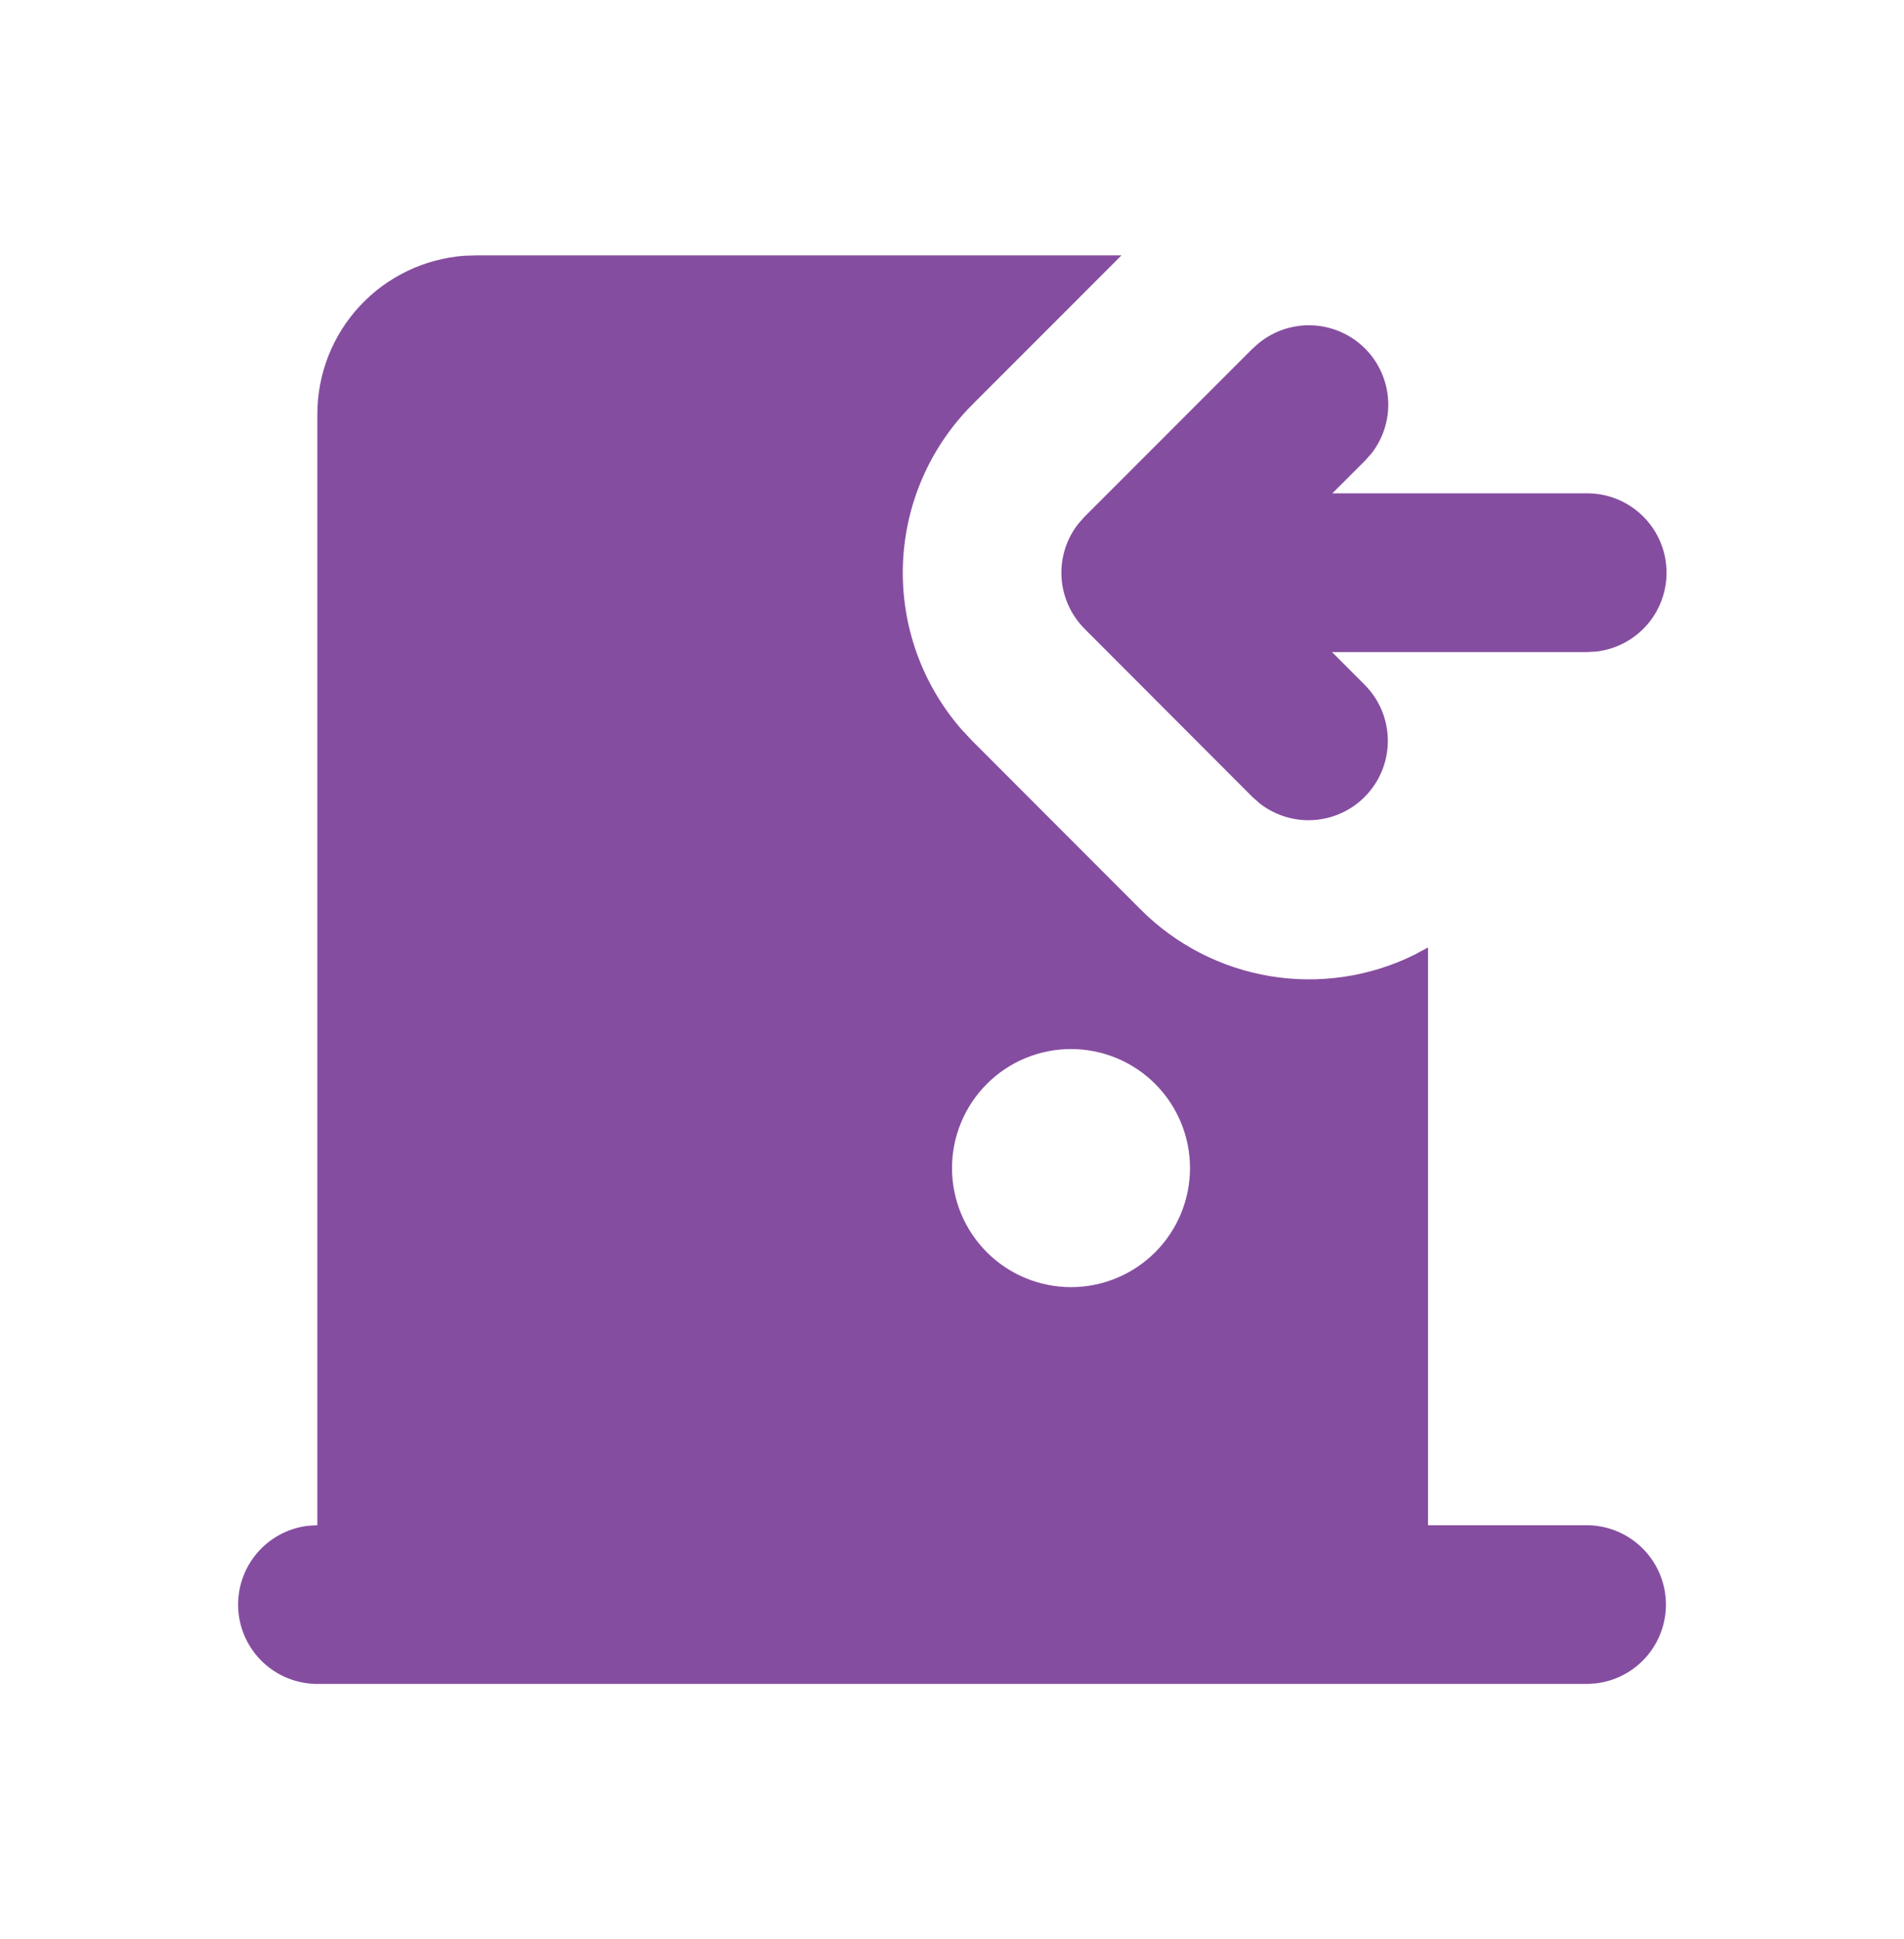 <svg width="55" height="56" viewBox="0 0 55 56" fill="none" xmlns="http://www.w3.org/2000/svg">
<path fill-rule="evenodd" clip-rule="evenodd" d="M32.395 7.375L28.094 11.677C26.86 12.91 26.14 14.566 26.082 16.31C26.024 18.054 26.631 19.755 27.78 21.068L28.089 21.398L32.948 26.261C33.962 27.278 35.27 27.951 36.688 28.187C38.105 28.422 39.56 28.208 40.849 27.574L41.25 27.358V44.042H45.834C46.418 44.042 46.98 44.266 47.404 44.667C47.829 45.068 48.085 45.616 48.119 46.199C48.153 46.782 47.963 47.356 47.589 47.804C47.214 48.252 46.682 48.54 46.102 48.609L45.834 48.625H9.167C8.583 48.624 8.021 48.401 7.596 48C7.172 47.599 6.916 47.051 6.882 46.468C6.848 45.885 7.037 45.31 7.412 44.862C7.787 44.415 8.319 44.127 8.899 44.058L9.167 44.042V11.958C9.167 10.802 9.603 9.688 10.39 8.84C11.176 7.993 12.254 7.473 13.407 7.386L13.75 7.375H32.395ZM30.938 30.292C30.026 30.292 29.152 30.654 28.507 31.299C27.863 31.943 27.5 32.818 27.5 33.729C27.5 34.641 27.863 35.515 28.507 36.16C29.152 36.804 30.026 37.167 30.938 37.167C31.85 37.167 32.724 36.804 33.369 36.16C34.013 35.515 34.375 34.641 34.375 33.729C34.375 32.818 34.013 31.943 33.369 31.299C32.724 30.654 31.85 30.292 30.938 30.292ZM36.193 10.061C36.605 9.65 37.158 9.411 37.74 9.393C38.322 9.376 38.889 9.58 39.326 9.965C39.763 10.35 40.036 10.887 40.092 11.467C40.147 12.046 39.98 12.625 39.623 13.086L39.433 13.301L38.487 14.245H45.834C46.421 14.241 46.988 14.463 47.416 14.865C47.845 15.267 48.103 15.818 48.137 16.404C48.171 16.99 47.979 17.568 47.6 18.016C47.221 18.465 46.684 18.751 46.1 18.815L45.834 18.829H38.477L39.431 19.784C39.838 20.198 40.073 20.75 40.089 21.33C40.105 21.91 39.9 22.474 39.516 22.909C39.133 23.344 38.598 23.617 38.021 23.673C37.444 23.73 36.867 23.565 36.406 23.213L36.188 23.023L31.33 18.157C30.936 17.762 30.699 17.237 30.664 16.68C30.63 16.123 30.799 15.573 31.142 15.132L31.332 14.917L36.19 10.059L36.193 10.061Z" fill="#854DA0"/>
</svg>
